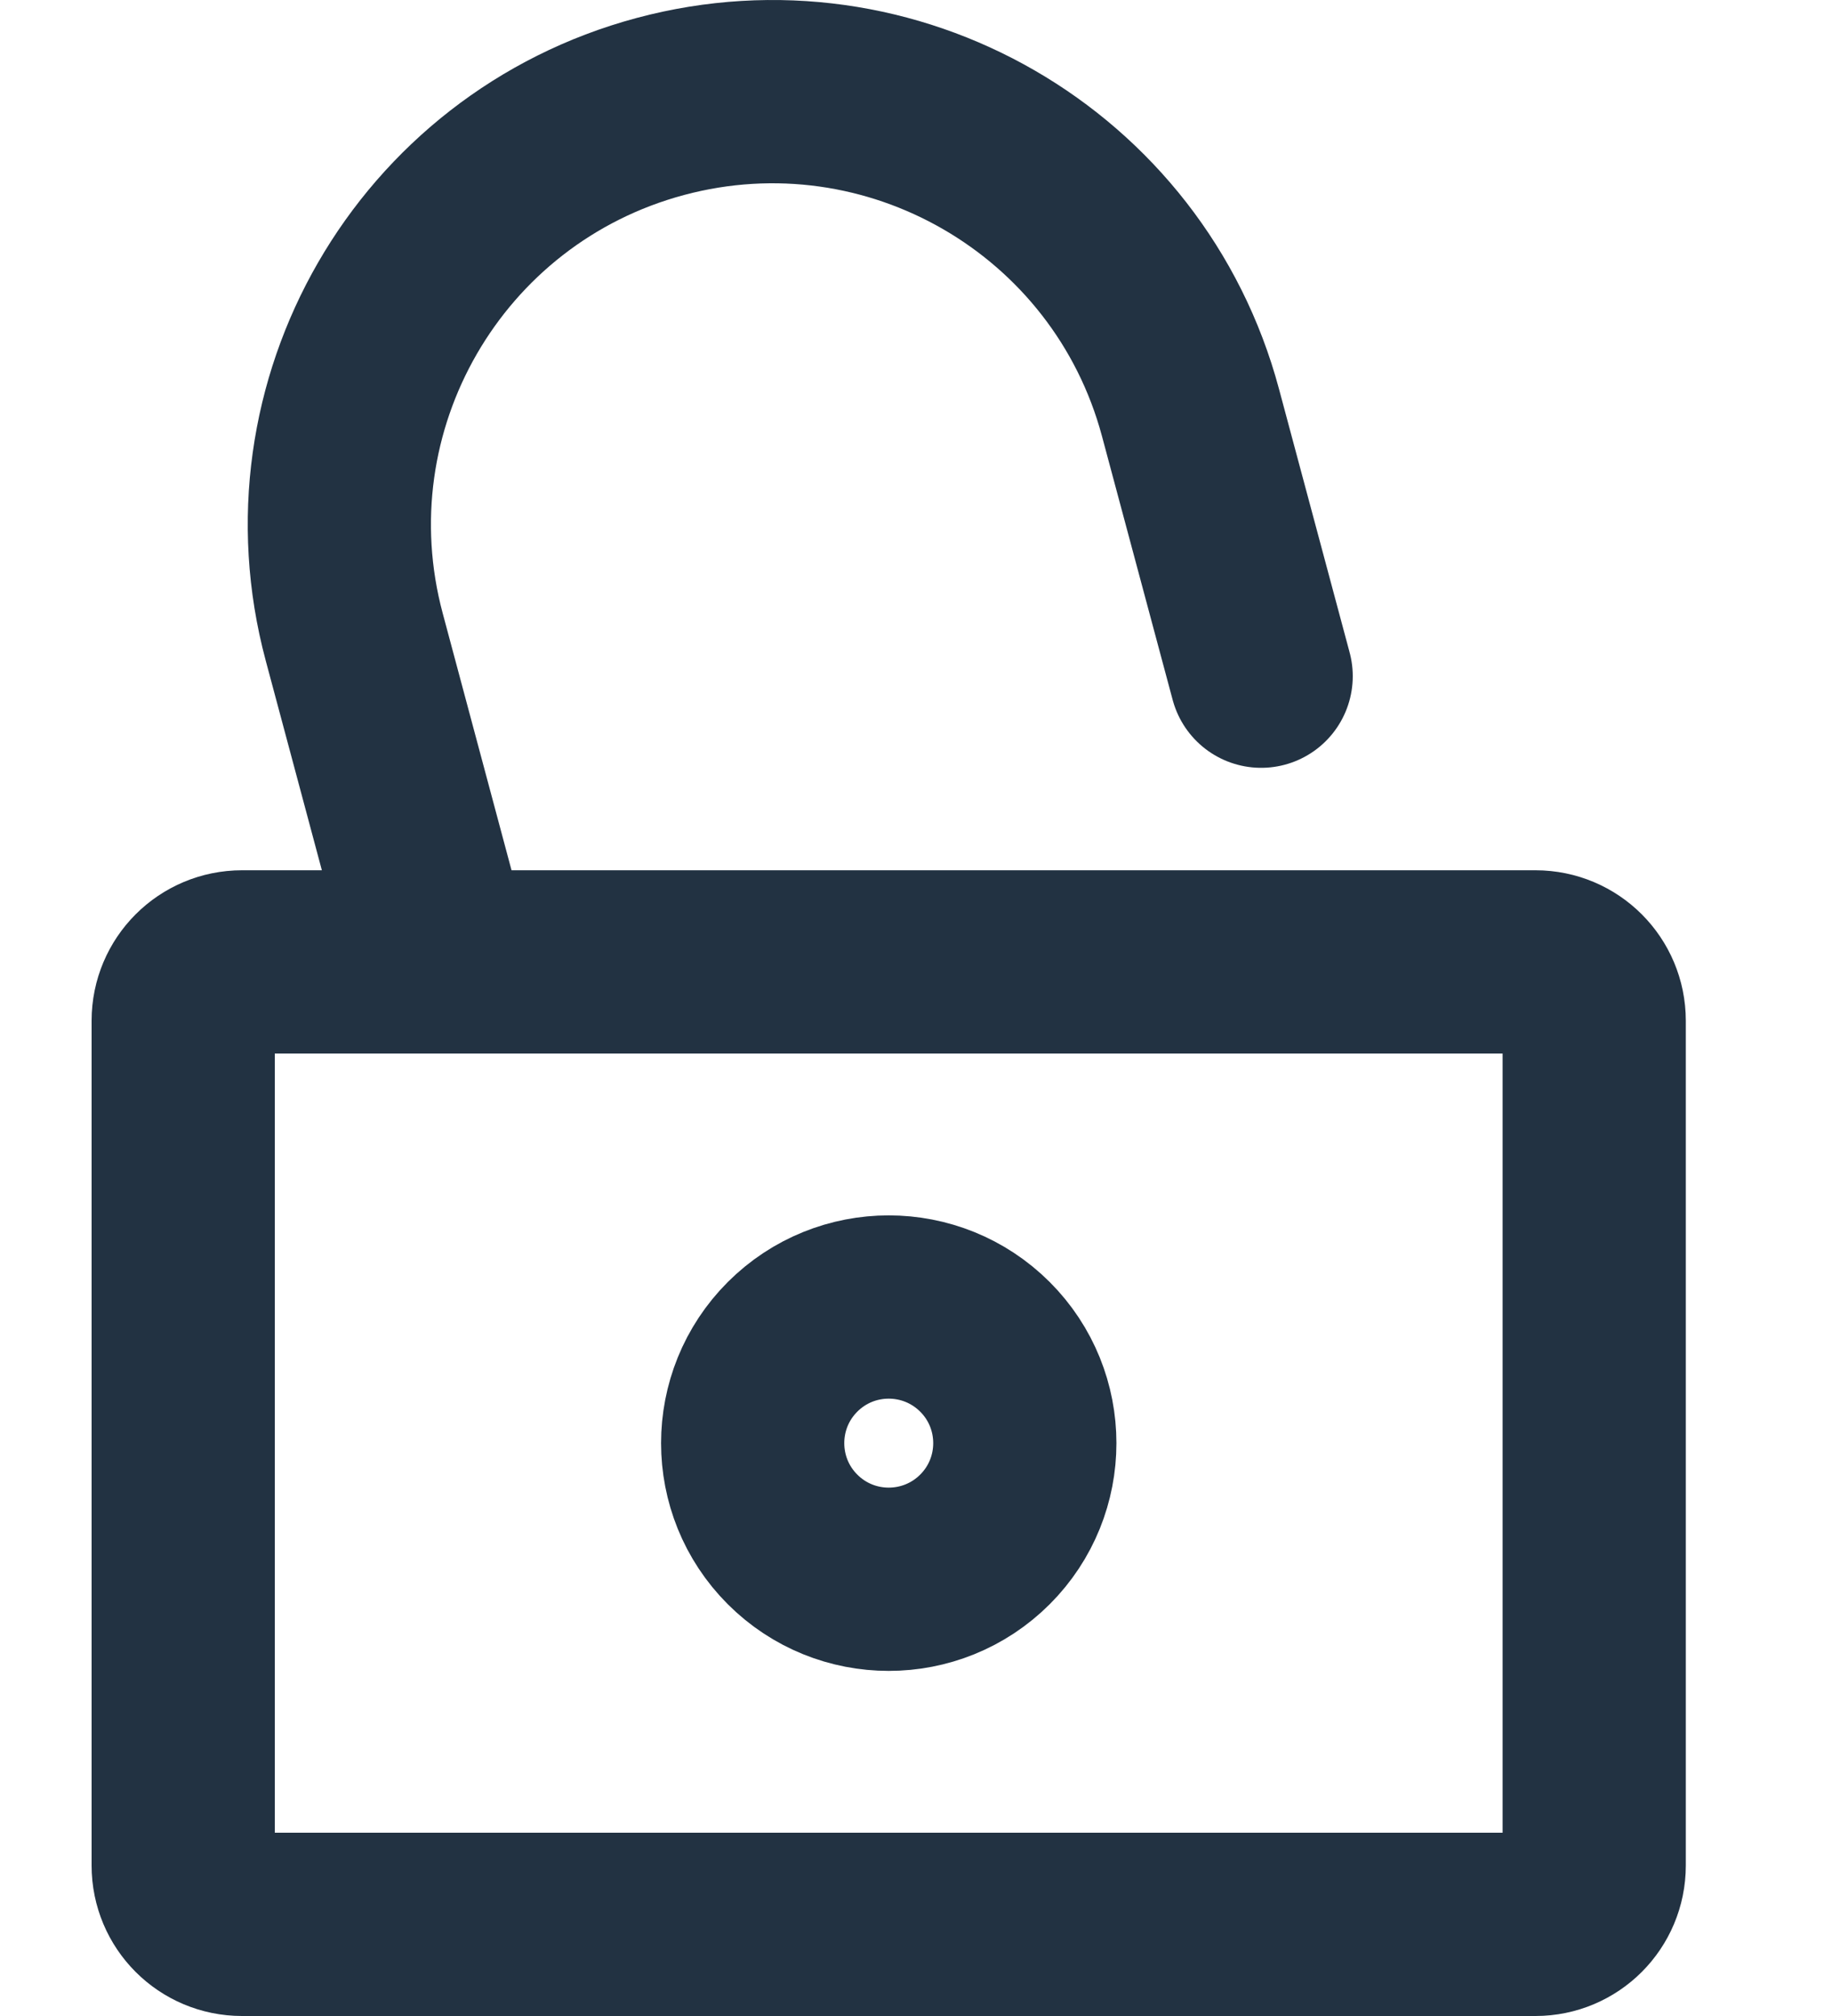 <svg width="20" height="22" viewBox="0 0 20 22" fill="none" xmlns="http://www.w3.org/2000/svg">
<path d="M4.817 10.497L3.867 6.951C3.191 4.429 4.687 1.838 7.209 1.162C9.73 0.487 12.322 1.983 12.997 4.504L13.768 7.379M2 11.139C2 10.784 2.287 10.497 2.642 10.497H16.763C17.117 10.497 17.404 10.784 17.404 11.139V20.358C17.404 20.713 17.117 21 16.763 21H2.642C2.287 21 2 20.713 2 20.358V11.139ZM8.652 16.799C9.232 17.379 10.172 17.379 10.753 16.799C11.333 16.219 11.333 15.278 10.753 14.698C10.172 14.118 9.232 14.118 8.652 14.698C8.072 15.278 8.072 16.219 8.652 16.799Z" stroke="#223242" stroke-width="2" stroke-linecap="round" stroke-linejoin="round"/>
</svg>
